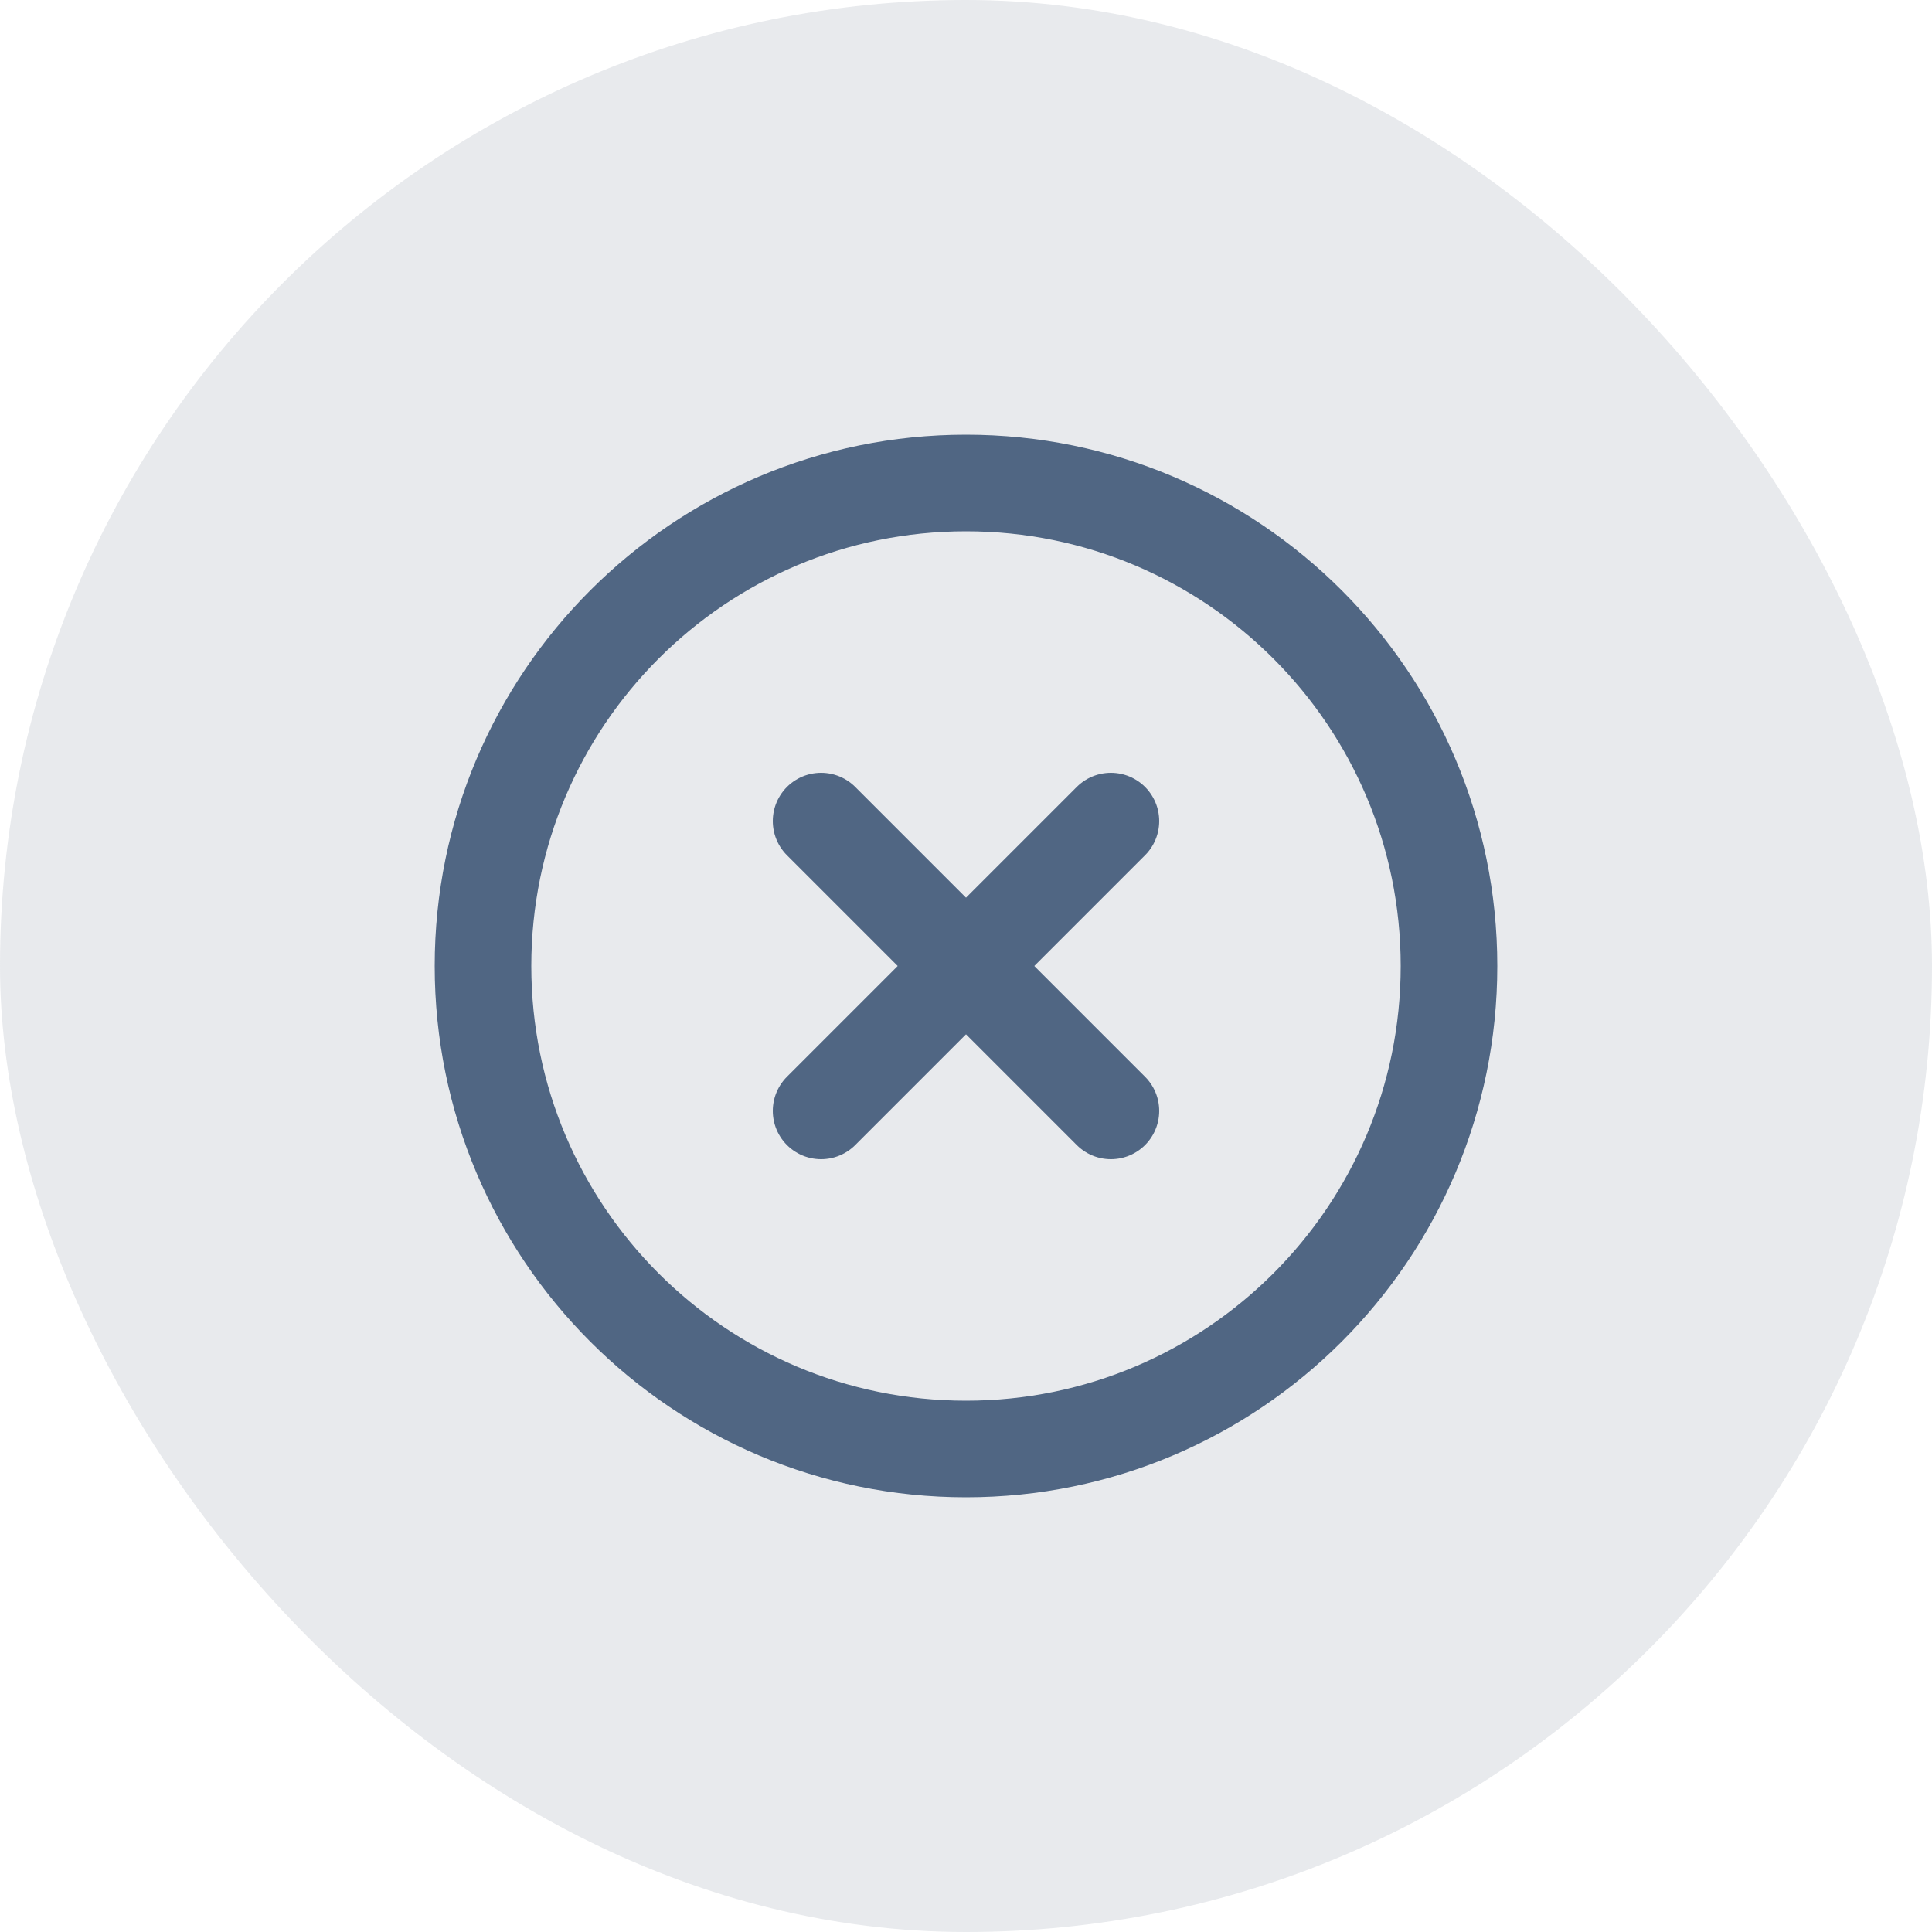 <svg width="40" height="40" viewBox="0 0 40 40" fill="none" xmlns="http://www.w3.org/2000/svg">
    <rect width="40" height="40" rx="20" fill="#B0B8C2" fill-opacity="0.3" />
    <path
      d="M20 30C25.523 30 30 25.523 30 20C30 14.477 25.523 10 20 10C14.477 10 10 14.477 10 20C10 25.523 14.477 30 20 30Z"
      stroke="#506683"
      stroke-width="2"
      stroke-linecap="round"
      stroke-linejoin="round"
    />
    <path d="M23 17L17 23" stroke="#506683" stroke-width="2" stroke-linecap="round" stroke-linejoin="round" />
    <path d="M17 17L23 23" stroke="#506683" stroke-width="2" stroke-linecap="round" stroke-linejoin="round" />
  </svg>